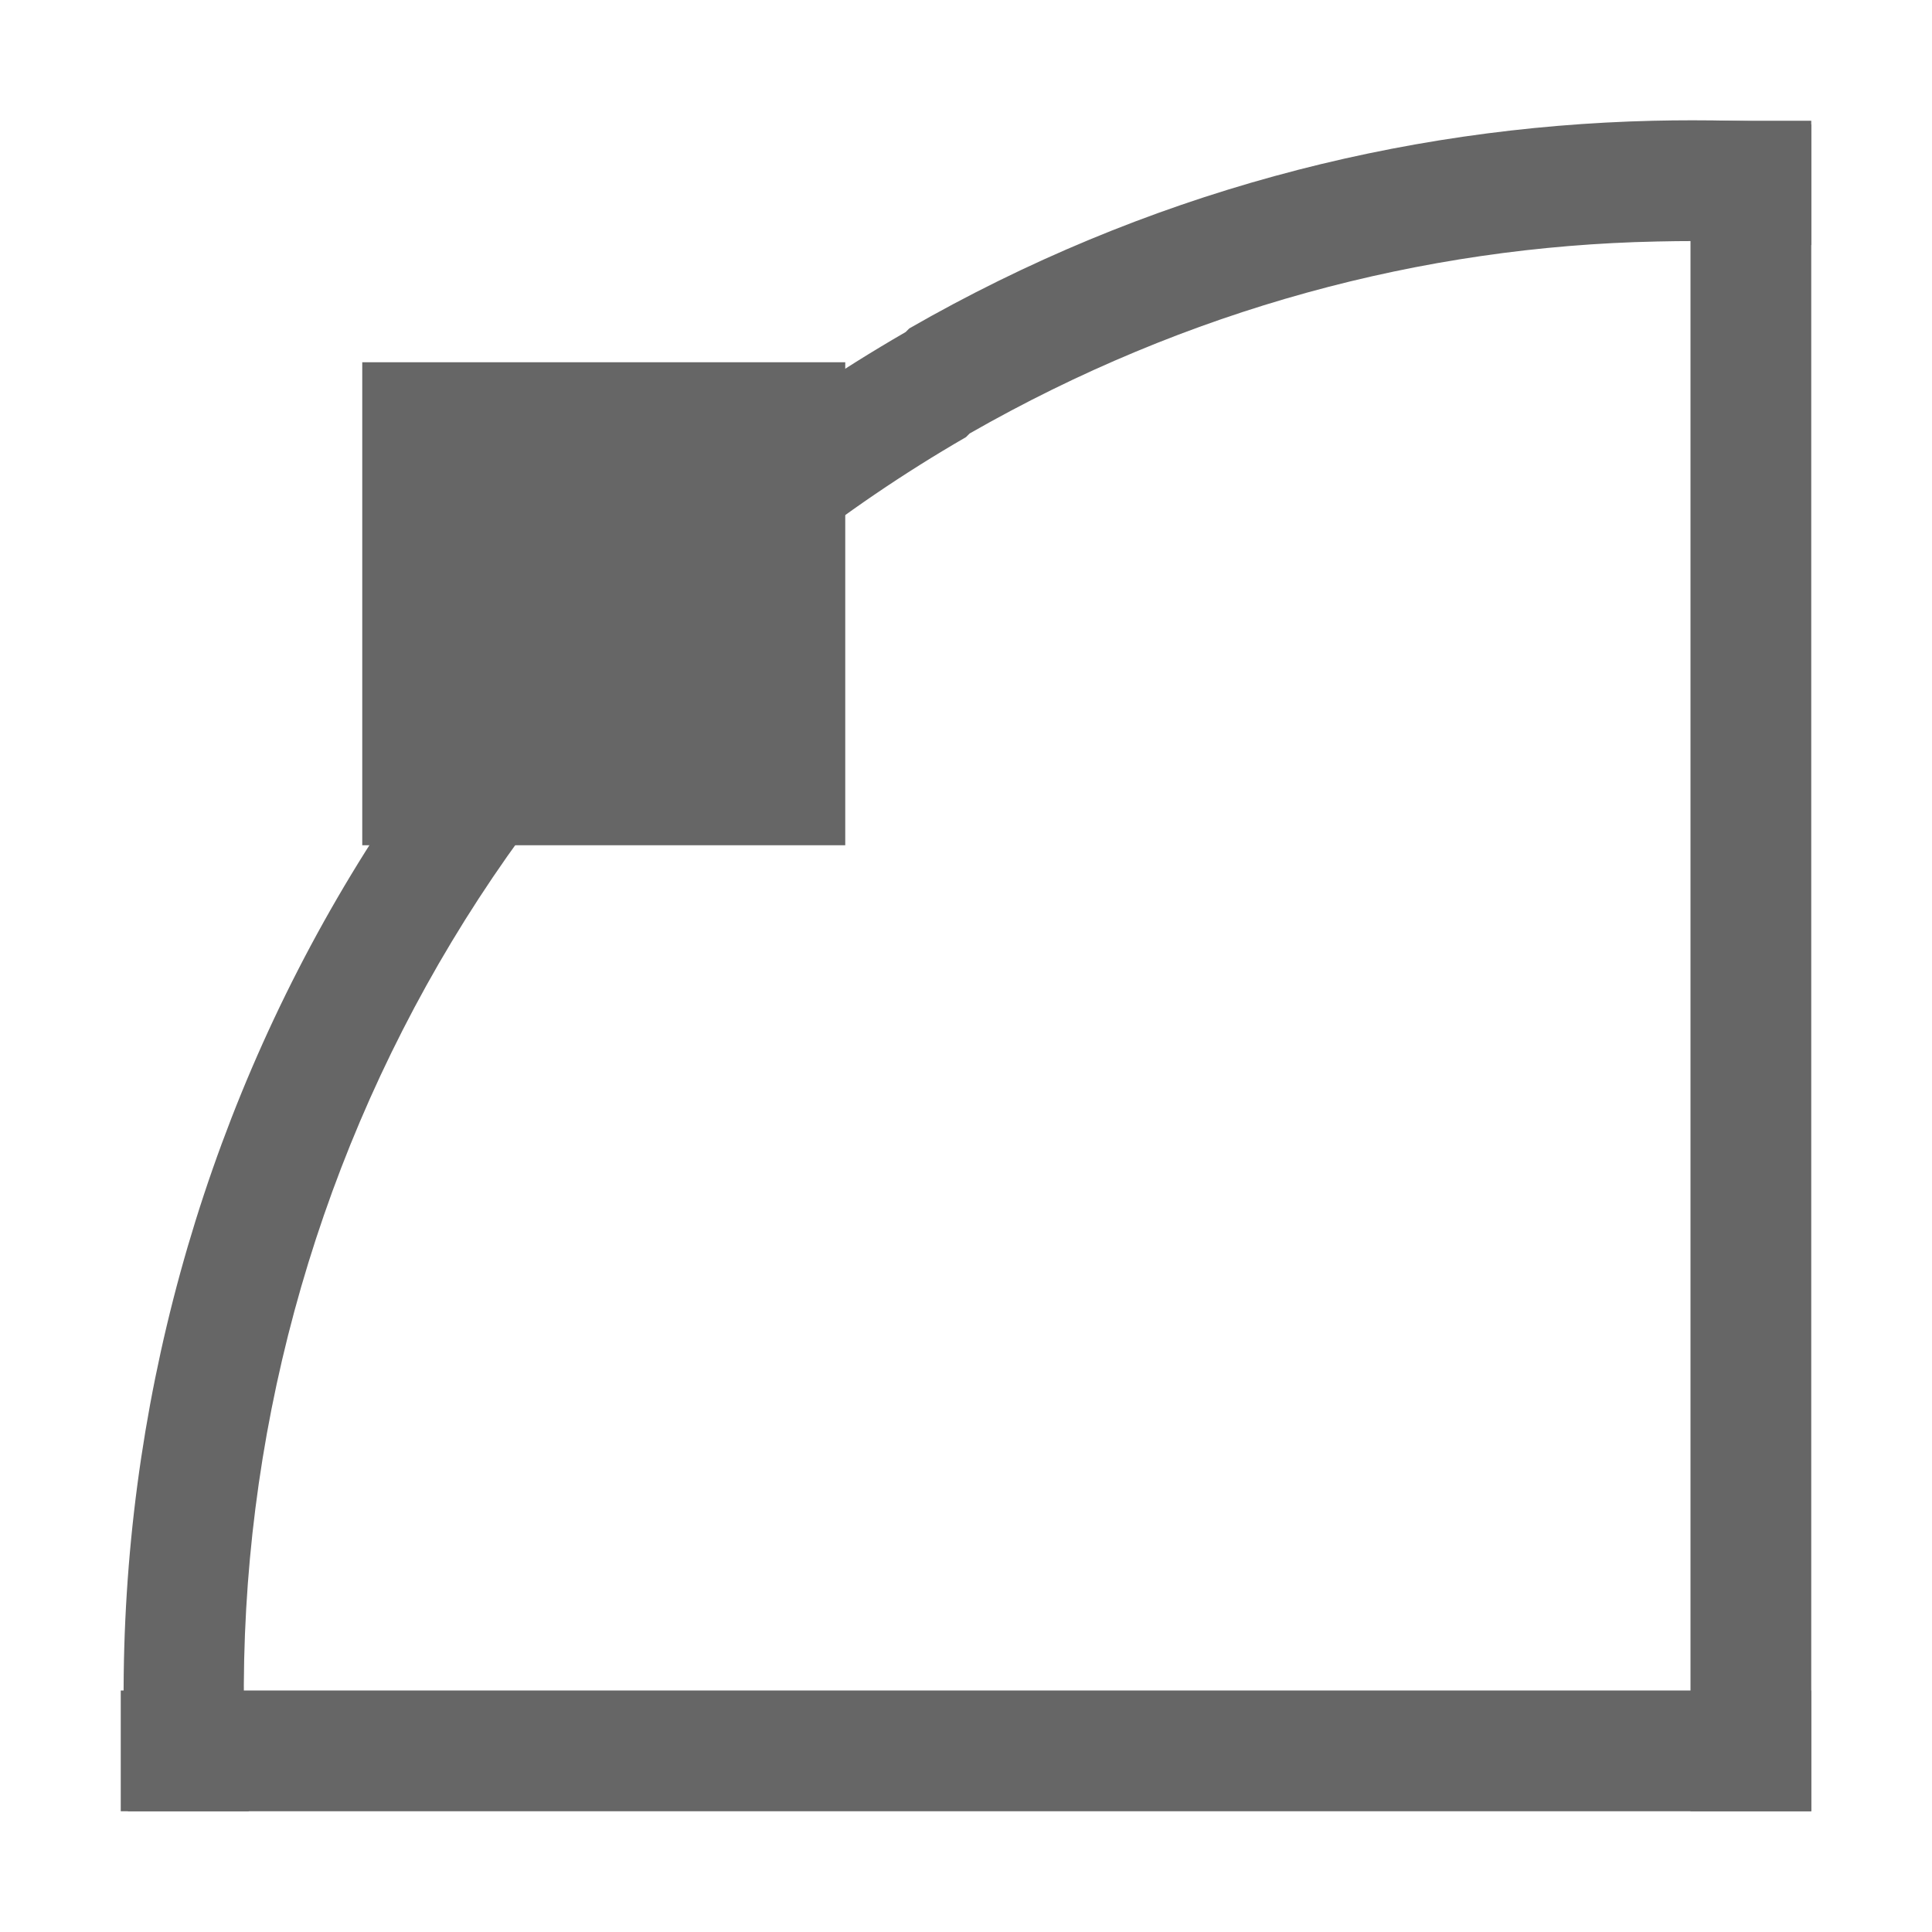 <svg xmlns="http://www.w3.org/2000/svg" width="16" height="16" version="1.1" viewBox="0 0 16 16">
 <rect style="fill:none" width="16" height="16" x="0" y="0" rx="0"/>
 <rect style="fill:#666666" width="14" height="1" x="1" y="14"/>
 <rect style="fill:#666666" width="1" height="14" x="14" y="1"/>
 <path style="fill:#666666" d="M 13.69,1 C 11.59,1.05 9.48,1.6 7.53,2.72 L 7.5,2.75 C 3.03,5.33 0.7,10.17 1.06,15 h 1 C 1.69,10.52 3.85,6.02 8,3.62 L 8.03,3.59 C 9.83,2.56 11.78,2.04 13.72,2 14.15,1.99 14.57,2 15,2.03 v -1 C 14.57,1 14.12,0.99 13.69,1 Z"/>
 <rect style="fill:#666666" width="4" height="4" x="3" y="3"/>
</svg>
